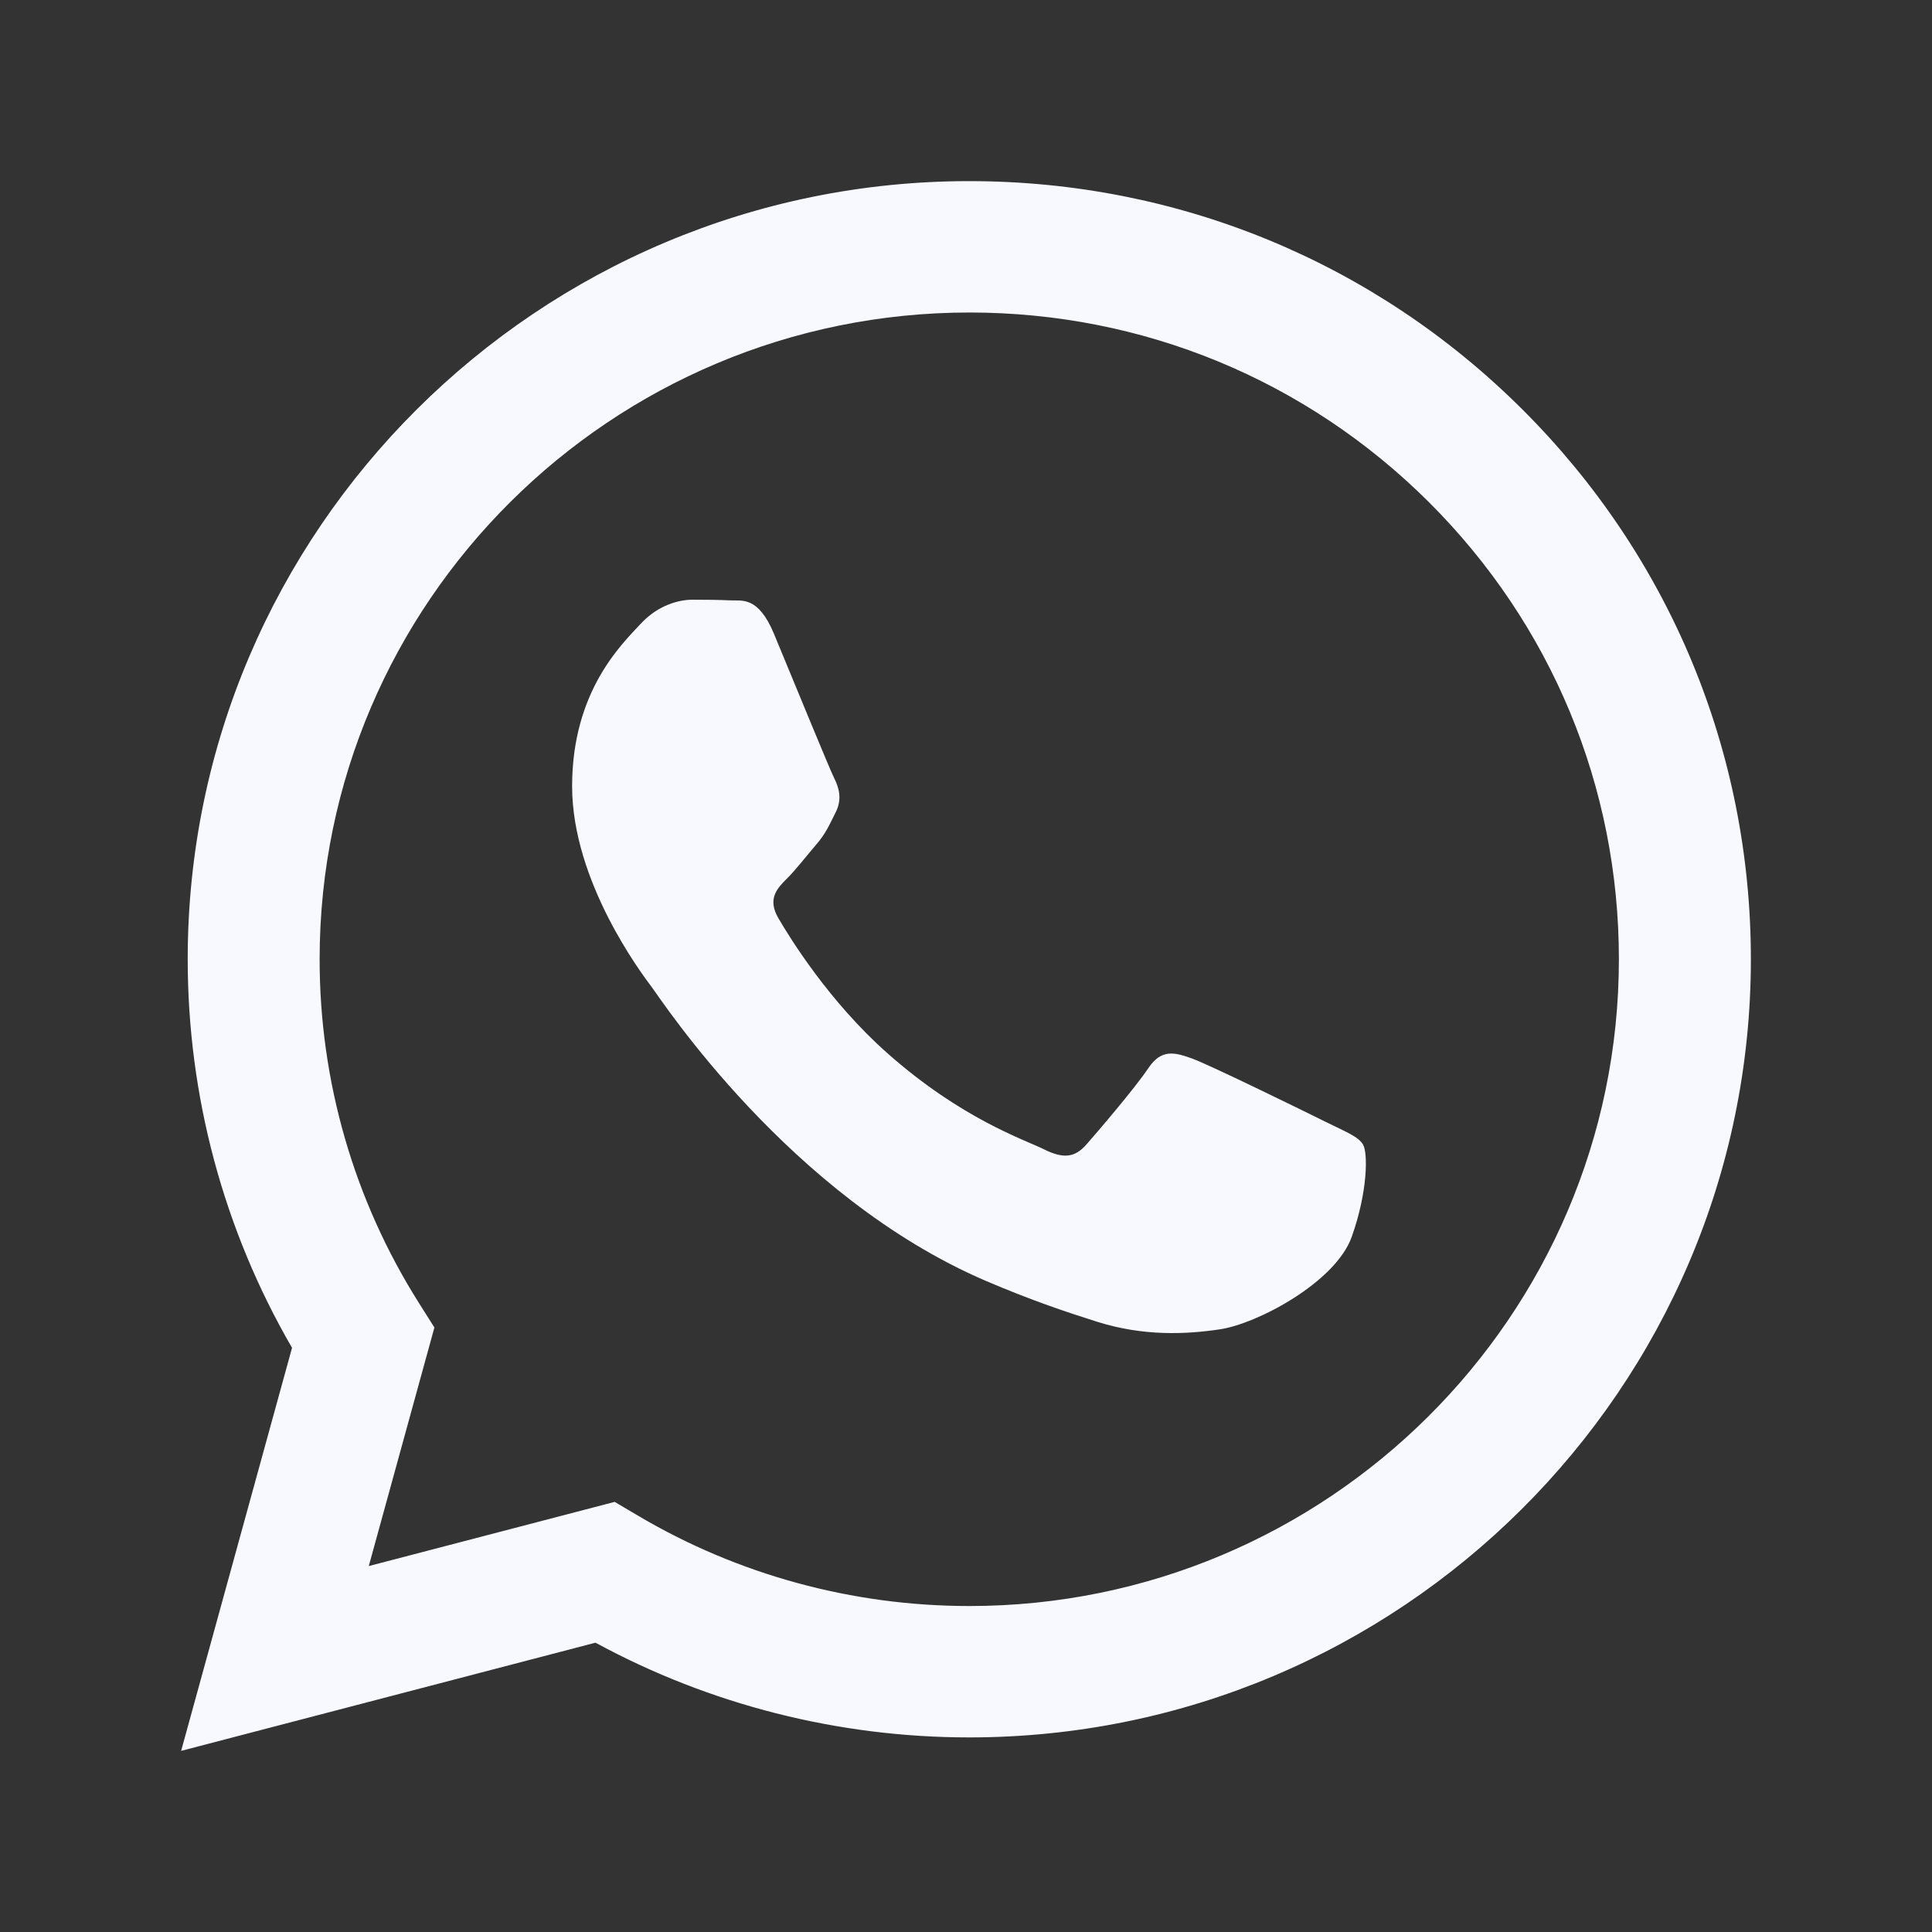 <svg width="32" height="32" viewBox="0 0 32 32" fill="none" xmlns="http://www.w3.org/2000/svg">
<rect x="0" y="0" width="32" height="32" fill="#333333" stroke="none"/>
<path d="M25.212 6.778C22.768 4.343 19.517 3.001 16.054 3C8.919 3 3.111 8.779 3.109 15.883C3.108 18.154 3.704 20.37 4.837 22.324L3 29L9.863 27.208C11.754 28.235 13.882 28.776 16.049 28.777H16.054C23.189 28.777 28.997 22.997 29 15.893C29.001 12.451 27.656 9.214 25.212 6.778ZM16.054 26.601H16.05C14.119 26.6 12.226 26.084 10.574 25.108L10.181 24.876L6.108 25.939L7.195 21.988L6.939 21.582C5.862 19.878 5.293 17.907 5.294 15.884C5.297 9.979 10.123 5.176 16.059 5.176C18.933 5.177 21.634 6.292 23.666 8.316C25.697 10.341 26.815 13.031 26.814 15.892C26.812 21.797 21.985 26.601 16.054 26.601ZM21.956 18.581C21.633 18.42 20.043 17.641 19.746 17.533C19.45 17.426 19.234 17.372 19.018 17.695C18.803 18.017 18.183 18.742 17.994 18.957C17.805 19.172 17.617 19.198 17.293 19.037C16.97 18.876 15.928 18.536 14.692 17.439C13.73 16.586 13.081 15.532 12.893 15.209C12.704 14.887 12.873 14.713 13.034 14.552C13.18 14.408 13.358 14.176 13.52 13.988C13.681 13.8 13.735 13.666 13.843 13.451C13.951 13.236 13.897 13.048 13.816 12.887C13.735 12.726 13.088 11.142 12.819 10.497C12.556 9.869 12.29 9.954 12.091 9.944C11.902 9.935 11.687 9.933 11.471 9.933C11.255 9.933 10.905 10.014 10.608 10.336C10.312 10.658 9.476 11.437 9.476 13.022C9.476 14.606 10.635 16.137 10.797 16.352C10.959 16.567 13.078 19.818 16.323 21.213C17.095 21.544 17.697 21.742 18.167 21.891C18.942 22.136 19.647 22.101 20.204 22.018C20.826 21.926 22.118 21.239 22.388 20.488C22.657 19.735 22.657 19.091 22.576 18.957C22.495 18.822 22.28 18.742 21.956 18.581Z" fill="#F7F9FF"/>
</svg>
